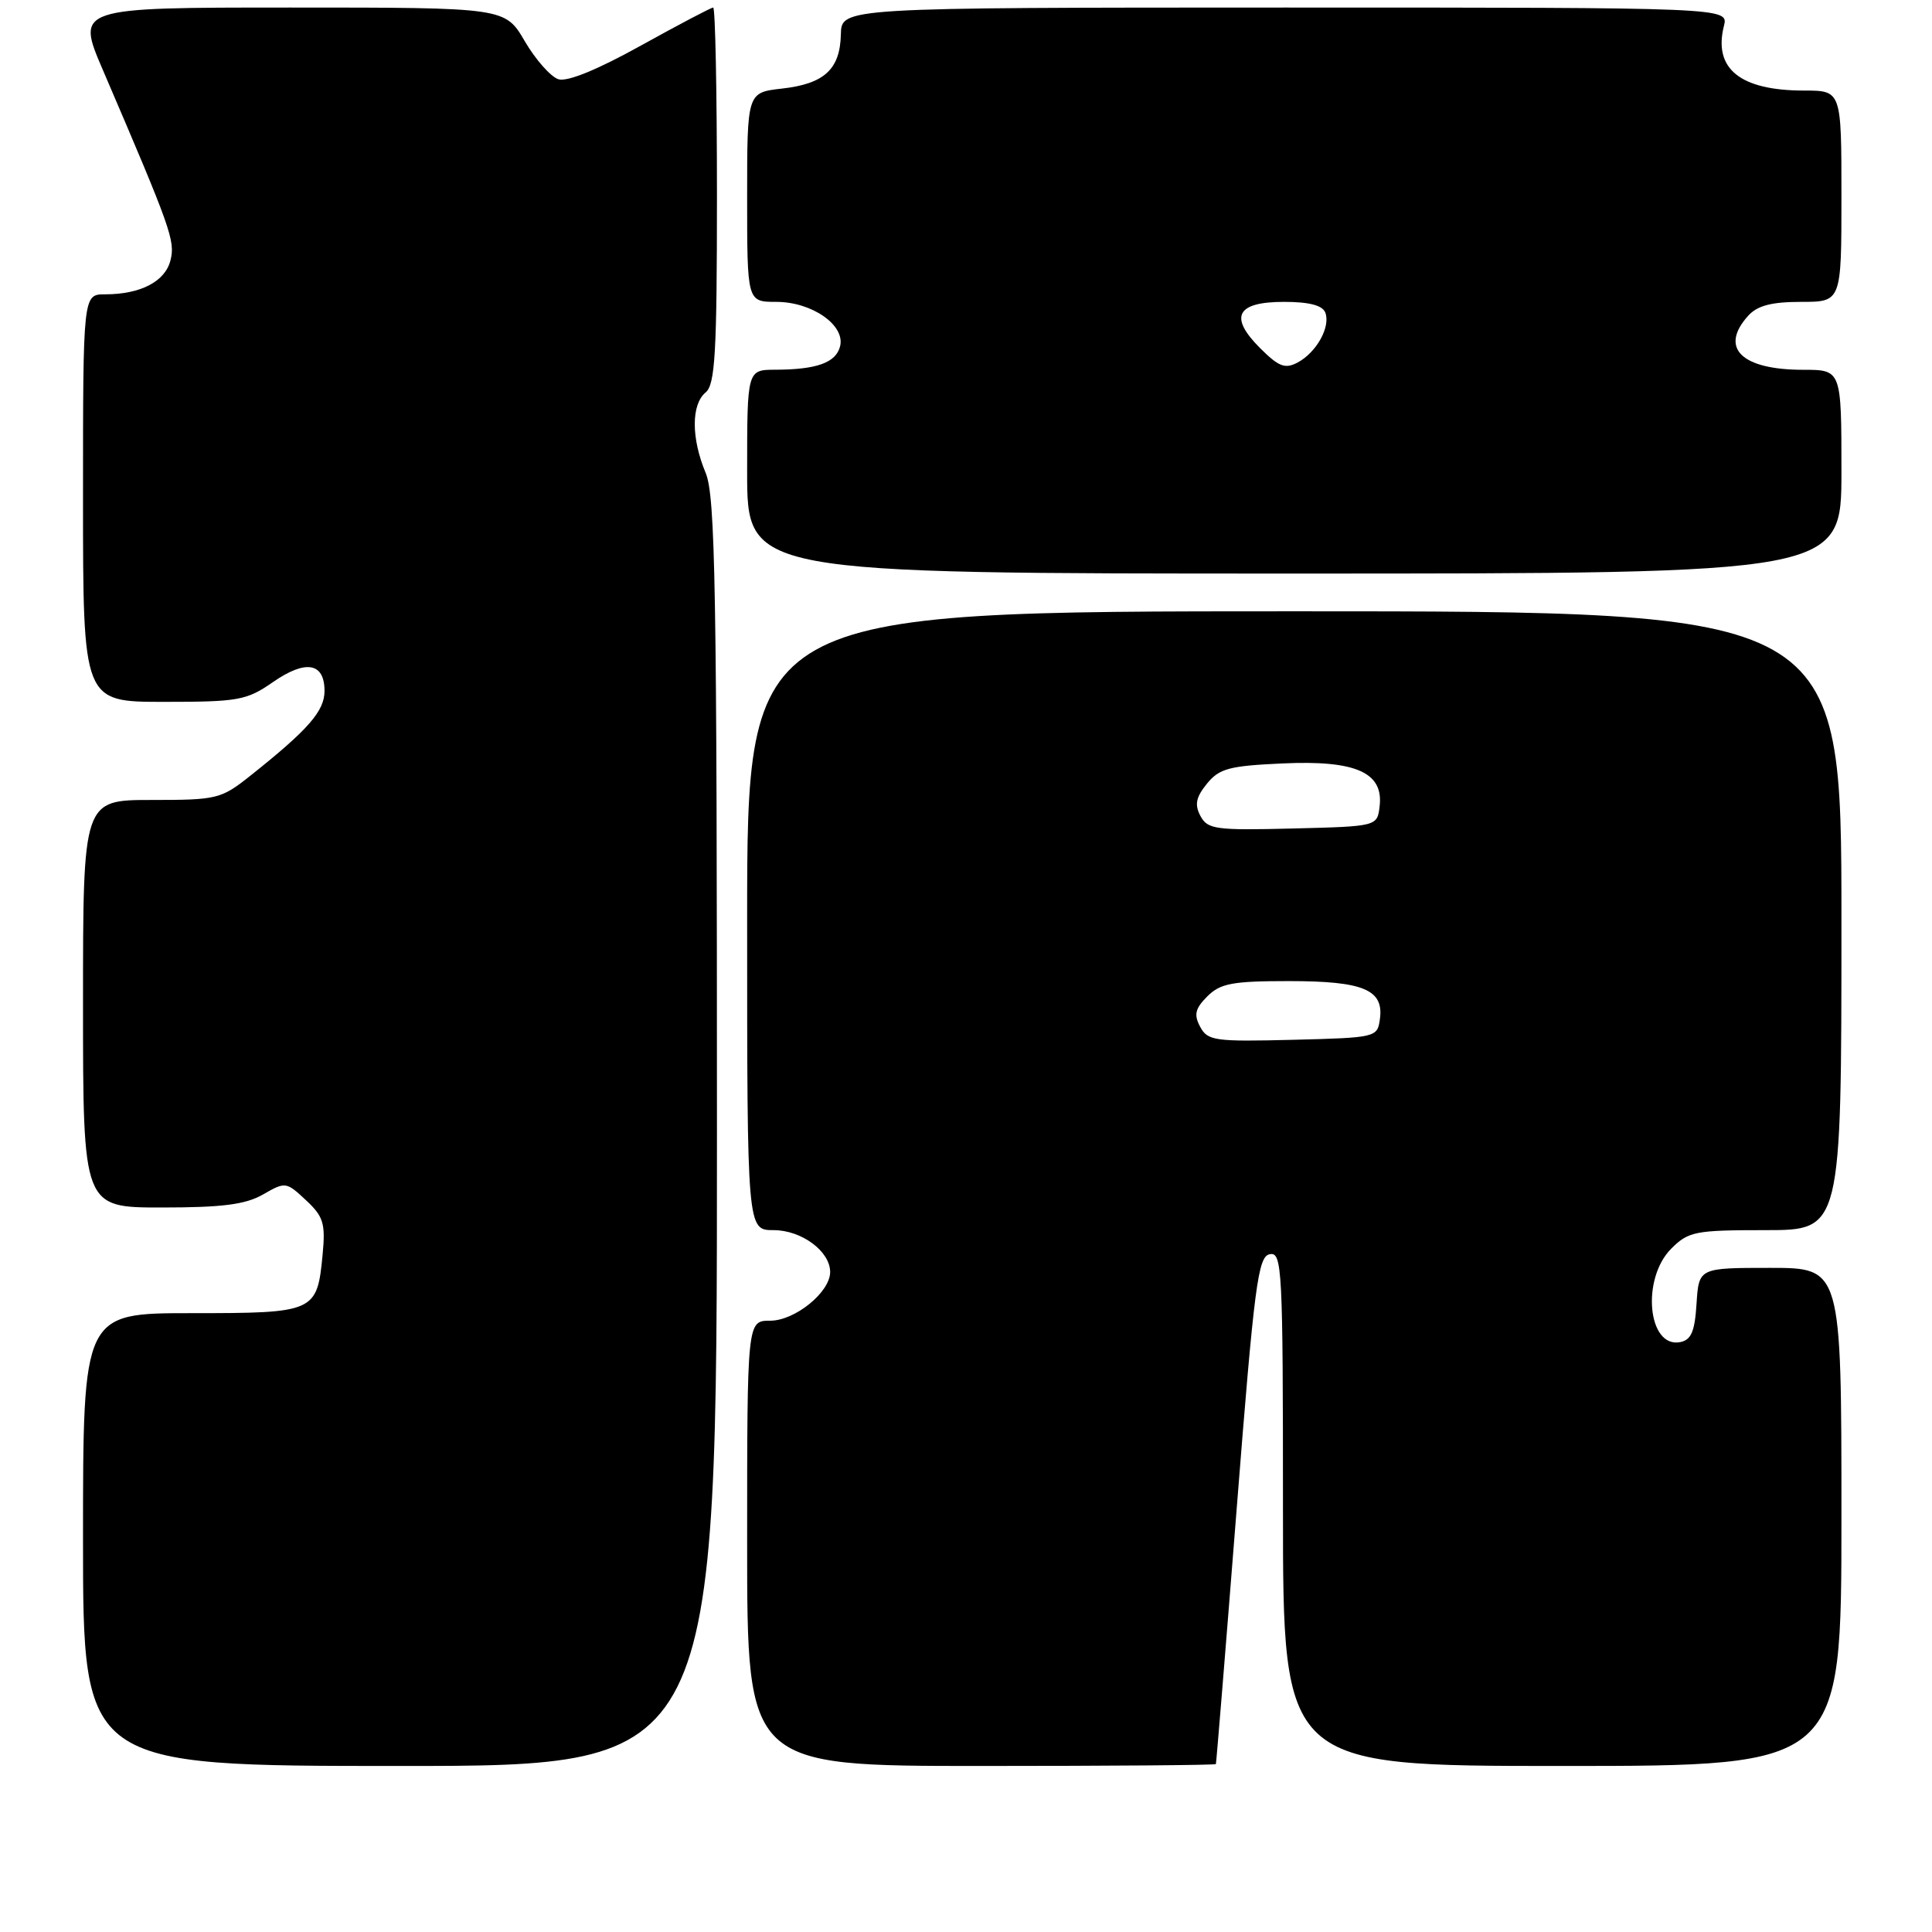 <?xml version="1.0" encoding="UTF-8" standalone="no"?>
<!DOCTYPE svg PUBLIC "-//W3C//DTD SVG 1.1//EN" "http://www.w3.org/Graphics/SVG/1.1/DTD/svg11.dtd" >
<svg xmlns="http://www.w3.org/2000/svg" xmlns:xlink="http://www.w3.org/1999/xlink" version="1.1" viewBox="0 0 256 256">
 <g >
 <path fill="currentColor"
d=" M 95.00 150.12 C 95.00 77.83 94.79 65.75 93.50 62.65 C 91.58 58.07 91.58 53.59 93.50 52.00 C 94.76 50.95 95.00 46.77 95.00 25.88 C 95.00 12.19 94.78 1.00 94.50 1.00 C 94.23 1.00 89.92 3.27 84.92 6.04 C 79.16 9.24 75.17 10.87 73.99 10.50 C 72.97 10.17 70.96 7.90 69.53 5.45 C 66.92 1.00 66.92 1.00 38.50 1.00 C 10.08 1.00 10.08 1.00 13.62 9.25 C 22.67 30.33 23.24 31.91 22.59 34.49 C 21.89 37.30 18.63 39.00 13.93 39.00 C 11.00 39.00 11.00 39.00 11.00 66.00 C 11.00 93.00 11.00 93.00 21.70 93.00 C 31.60 93.00 32.67 92.81 36.17 90.38 C 40.51 87.37 43.00 87.80 43.00 91.55 C 43.00 94.22 40.87 96.66 33.22 102.75 C 29.29 105.88 28.79 106.00 20.07 106.00 C 11.00 106.00 11.00 106.00 11.00 133.00 C 11.00 160.00 11.00 160.00 21.42 160.00 C 29.47 160.00 32.52 159.61 34.86 158.27 C 37.81 156.57 37.93 156.59 40.53 159.02 C 42.86 161.19 43.14 162.10 42.75 166.22 C 42.02 173.88 41.76 174.00 25.38 174.00 C 11.00 174.00 11.00 174.00 11.00 204.00 C 11.00 234.00 11.00 234.00 53.00 234.00 C 95.00 234.00 95.00 234.00 95.00 150.12 Z  M 161.11 233.75 C 161.17 233.61 162.41 218.43 163.86 200.01 C 166.21 170.14 166.69 166.49 168.25 166.19 C 169.89 165.87 170.00 168.02 170.00 199.93 C 170.00 234.00 170.00 234.00 207.00 234.00 C 244.00 234.00 244.00 234.00 244.00 201.00 C 244.00 168.00 244.00 168.00 234.55 168.00 C 225.11 168.00 225.11 168.00 224.80 172.74 C 224.57 176.45 224.09 177.56 222.62 177.84 C 218.33 178.65 217.46 169.45 221.45 165.45 C 223.73 163.17 224.62 163.00 233.95 163.00 C 244.00 163.00 244.00 163.00 244.00 122.00 C 244.00 81.00 244.00 81.00 171.50 81.00 C 99.00 81.00 99.00 81.00 99.00 122.00 C 99.00 163.00 99.00 163.00 102.50 163.00 C 106.21 163.00 110.00 165.80 110.00 168.55 C 110.00 171.22 105.34 175.00 102.05 175.00 C 99.00 175.00 99.00 175.00 99.00 204.50 C 99.00 234.00 99.00 234.00 130.00 234.00 C 147.05 234.00 161.05 233.89 161.11 233.75 Z  M 244.00 62.50 C 244.00 49.00 244.00 49.00 238.93 49.00 C 230.73 49.00 227.79 46.10 231.65 41.83 C 232.87 40.49 234.75 40.00 238.65 40.00 C 244.00 40.00 244.00 40.00 244.00 26.00 C 244.00 12.00 244.00 12.00 239.05 12.00 C 230.58 12.00 227.00 9.11 228.43 3.43 C 229.04 1.00 229.04 1.00 170.27 1.00 C 111.50 1.01 111.50 1.01 111.42 4.54 C 111.32 9.18 109.23 11.11 103.60 11.74 C 99.00 12.26 99.00 12.26 99.00 26.13 C 99.00 40.00 99.00 40.00 102.87 40.00 C 107.60 40.00 112.05 43.11 111.31 45.91 C 110.75 48.06 108.23 48.97 102.75 48.99 C 99.00 49.00 99.00 49.00 99.00 62.50 C 99.00 76.00 99.00 76.00 171.50 76.00 C 244.00 76.00 244.00 76.00 244.00 62.50 Z  M 159.03 136.06 C 158.17 134.45 158.36 133.64 159.98 132.02 C 161.70 130.30 163.30 130.00 170.81 130.00 C 180.68 130.00 183.40 131.14 182.84 135.06 C 182.51 137.46 182.33 137.50 171.30 137.78 C 160.96 138.04 160.02 137.91 159.03 136.06 Z  M 159.07 108.13 C 158.27 106.63 158.46 105.65 159.92 103.85 C 161.56 101.83 162.87 101.48 169.92 101.16 C 179.62 100.71 183.33 102.34 182.81 106.81 C 182.50 109.50 182.50 109.50 171.30 109.78 C 161.08 110.04 160.01 109.89 159.07 108.13 Z  M 166.97 46.13 C 162.81 41.97 163.83 40.00 170.14 40.00 C 173.47 40.00 175.24 40.46 175.61 41.42 C 176.33 43.30 174.45 46.69 171.95 48.03 C 170.28 48.92 169.45 48.60 166.97 46.13 Z "/>
</g>
</svg>